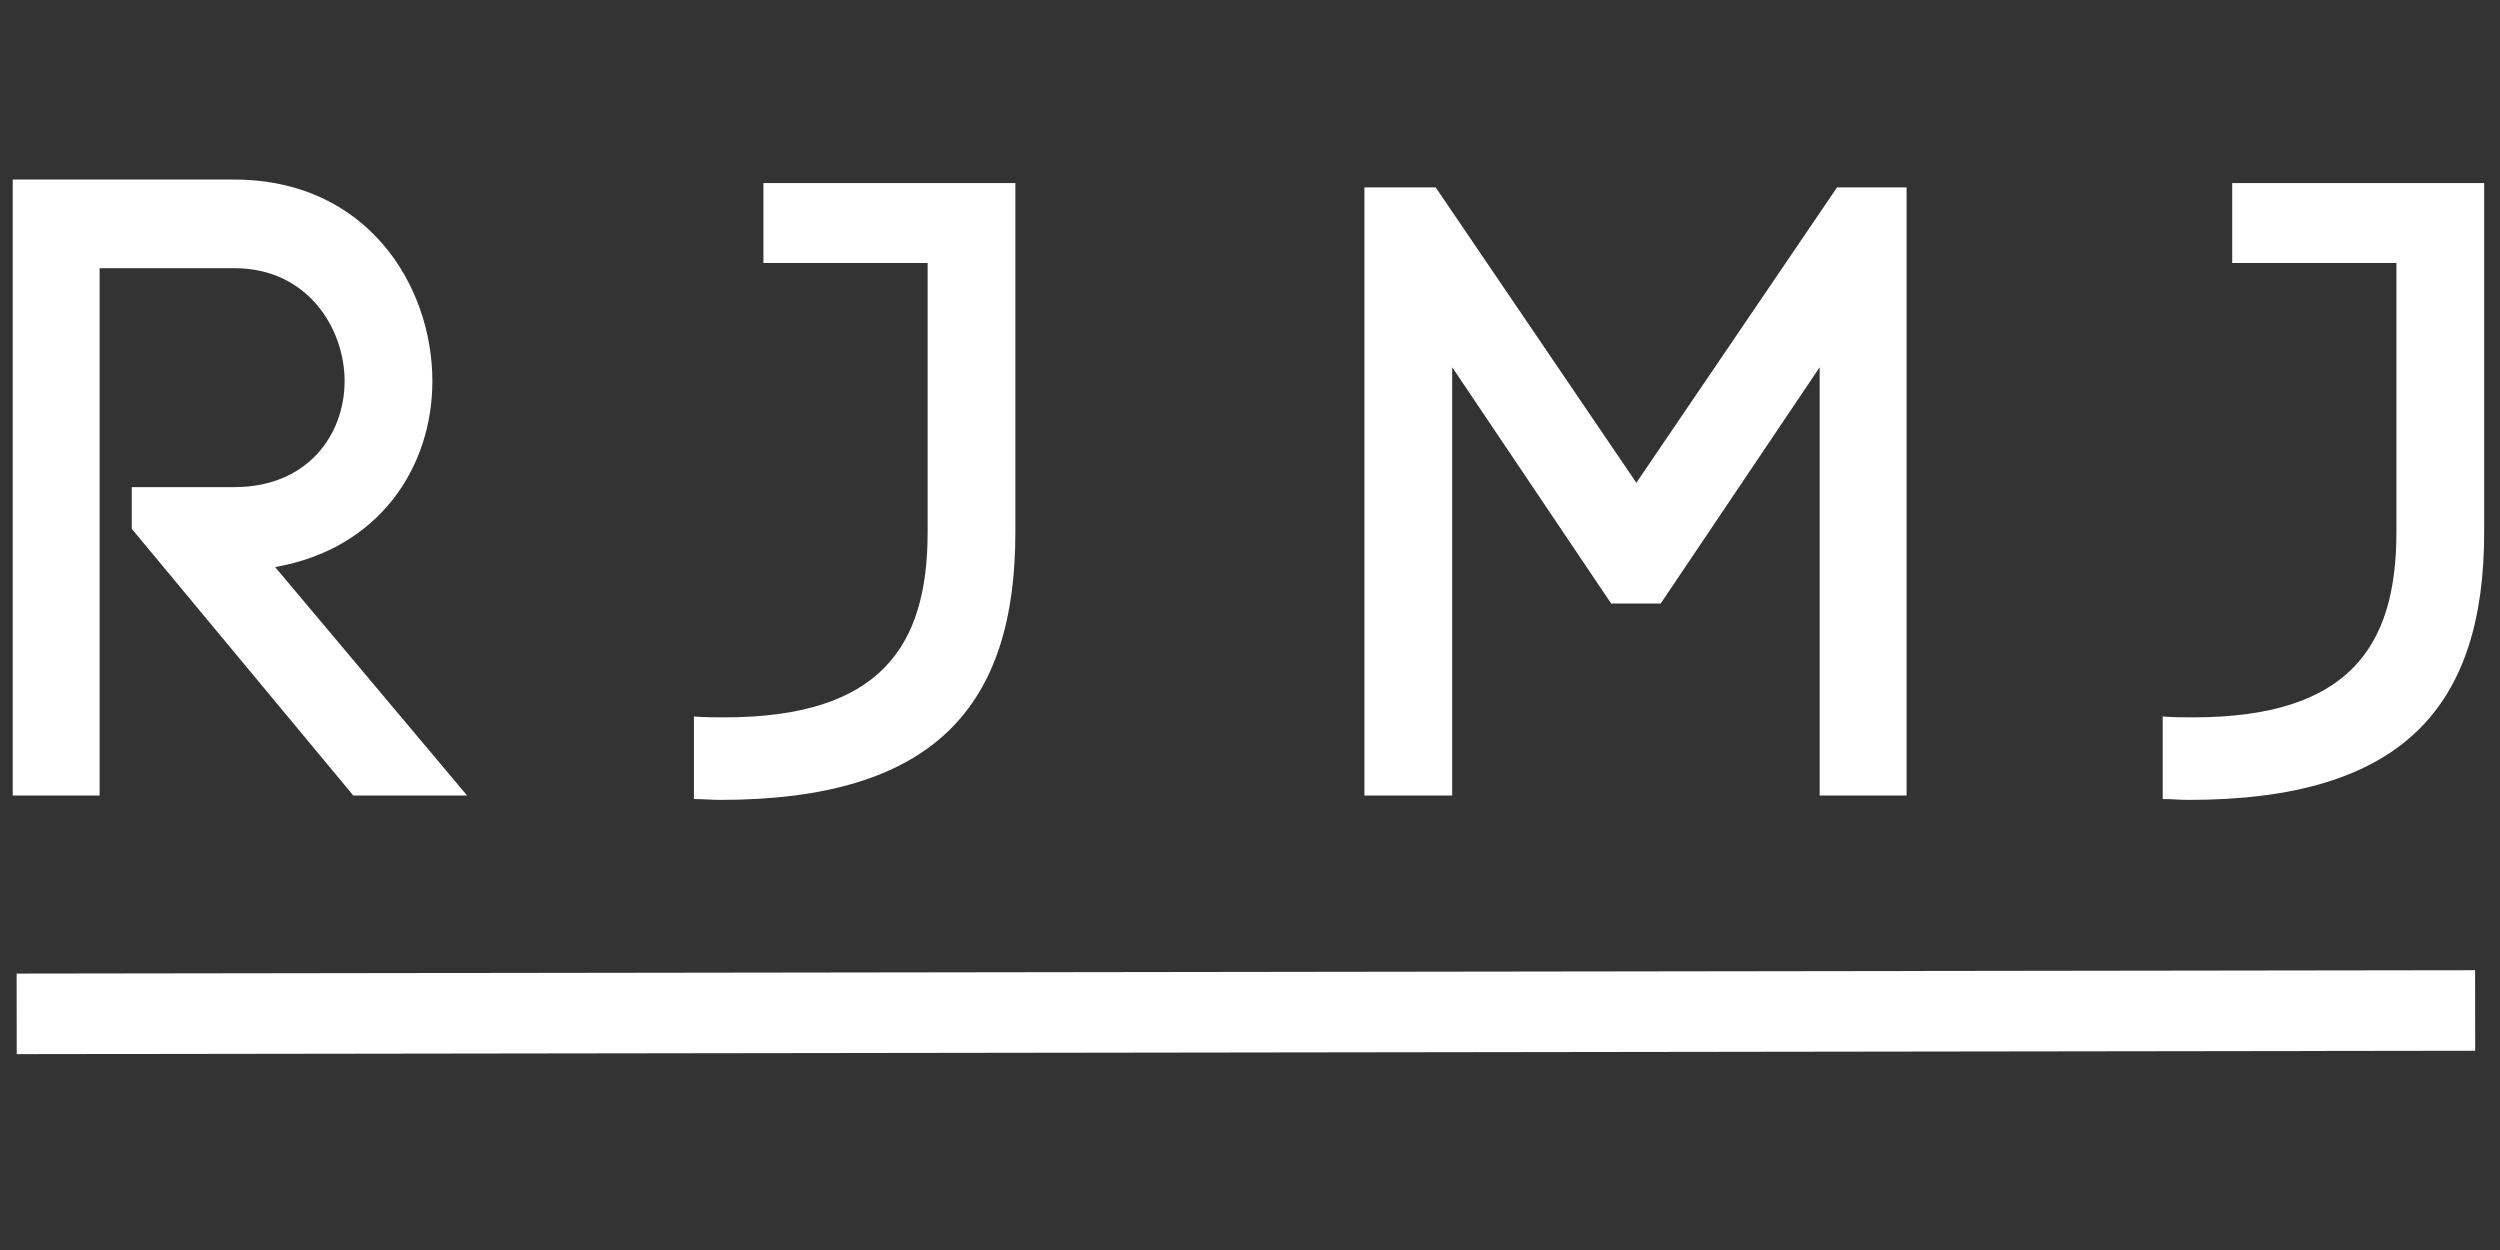 <svg xmlns="http://www.w3.org/2000/svg" xmlns:xlink="http://www.w3.org/1999/xlink" width="1000" zoomAndPan="magnify" viewBox="0 0 750 375" height="500" preserveAspectRatio="xMidYMid meet" version="1.0"><rect x="0" y="0" width="750" height="375" fill="#333333" stroke="none"/><defs><g/></defs><g fill="#ffffff" fill-opacity="1"><g transform="translate(-18.596, 238.664)"><g><path d="M 88.879 -92.527 L 58.125 -92.527 L 58.125 -80.02 L 124.59 0 L 158.734 0 L 101.129 -68.551 C 132.406 -74.023 148.309 -98.523 148.309 -124.328 C 148.309 -153.258 128.496 -184.797 88.879 -184.797 L 22.414 -184.797 L 22.414 0 L 48.48 0 L 48.48 -158.211 L 88.879 -158.211 C 111.035 -158.211 121.98 -139.965 121.98 -124.328 C 121.98 -108.43 111.035 -92.527 88.879 -92.527 Z M 88.879 -92.527 "/></g></g></g><g fill="#ffffff" fill-opacity="1"><g transform="translate(206.091, 238.664)"><g><path d="M 98.523 -78.977 L 98.523 -183.754 L 22.938 -183.754 L 22.938 -159.773 L 72.199 -159.773 L 72.199 -78.977 C 72.199 -44.832 58.125 -23.457 11.207 -23.457 C 8.34 -23.457 5.215 -23.457 2.086 -23.719 L 2.086 1.043 C 4.691 1.043 7.559 1.305 9.906 1.305 C 74.285 1.305 98.523 -26.848 98.523 -78.977 Z M 98.523 -78.977 "/></g></g></g><path stroke-linecap="butt" transform="matrix(-23.345, 0.032, -0.033, -24.164, 742.541, 303.146)" fill="none" stroke-linejoin="miter" d="M 0 0 L 31.593 0 " stroke="#ffffff" stroke-width="1" stroke-opacity="1" stroke-miterlimit="4"/><g fill="#ffffff" fill-opacity="1"><g transform="translate(646.727, 238.664)"><g><path d="M 98.523 -78.977 L 98.523 -183.754 L 22.938 -183.754 L 22.938 -159.773 L 72.199 -159.773 L 72.199 -78.977 C 72.199 -44.832 58.125 -23.457 11.207 -23.457 C 8.34 -23.457 5.215 -23.457 2.086 -23.719 L 2.086 1.043 C 4.691 1.043 7.559 1.305 9.906 1.305 C 74.285 1.305 98.523 -26.848 98.523 -78.977 Z M 98.523 -78.977 "/></g></g></g><g fill="#ffffff" fill-opacity="1"><g transform="translate(386.911, 238.664)"><g><path d="M 22.414 0 L 48.742 0 L 48.742 -128.496 L 96.438 -57.602 L 111.297 -57.602 L 158.992 -128.496 L 158.992 0 L 185.059 0 L 185.059 -182.453 L 164.207 -182.453 L 103.996 -93.832 L 43.789 -182.453 L 22.414 -182.453 Z M 22.414 0 "/></g></g></g></svg>